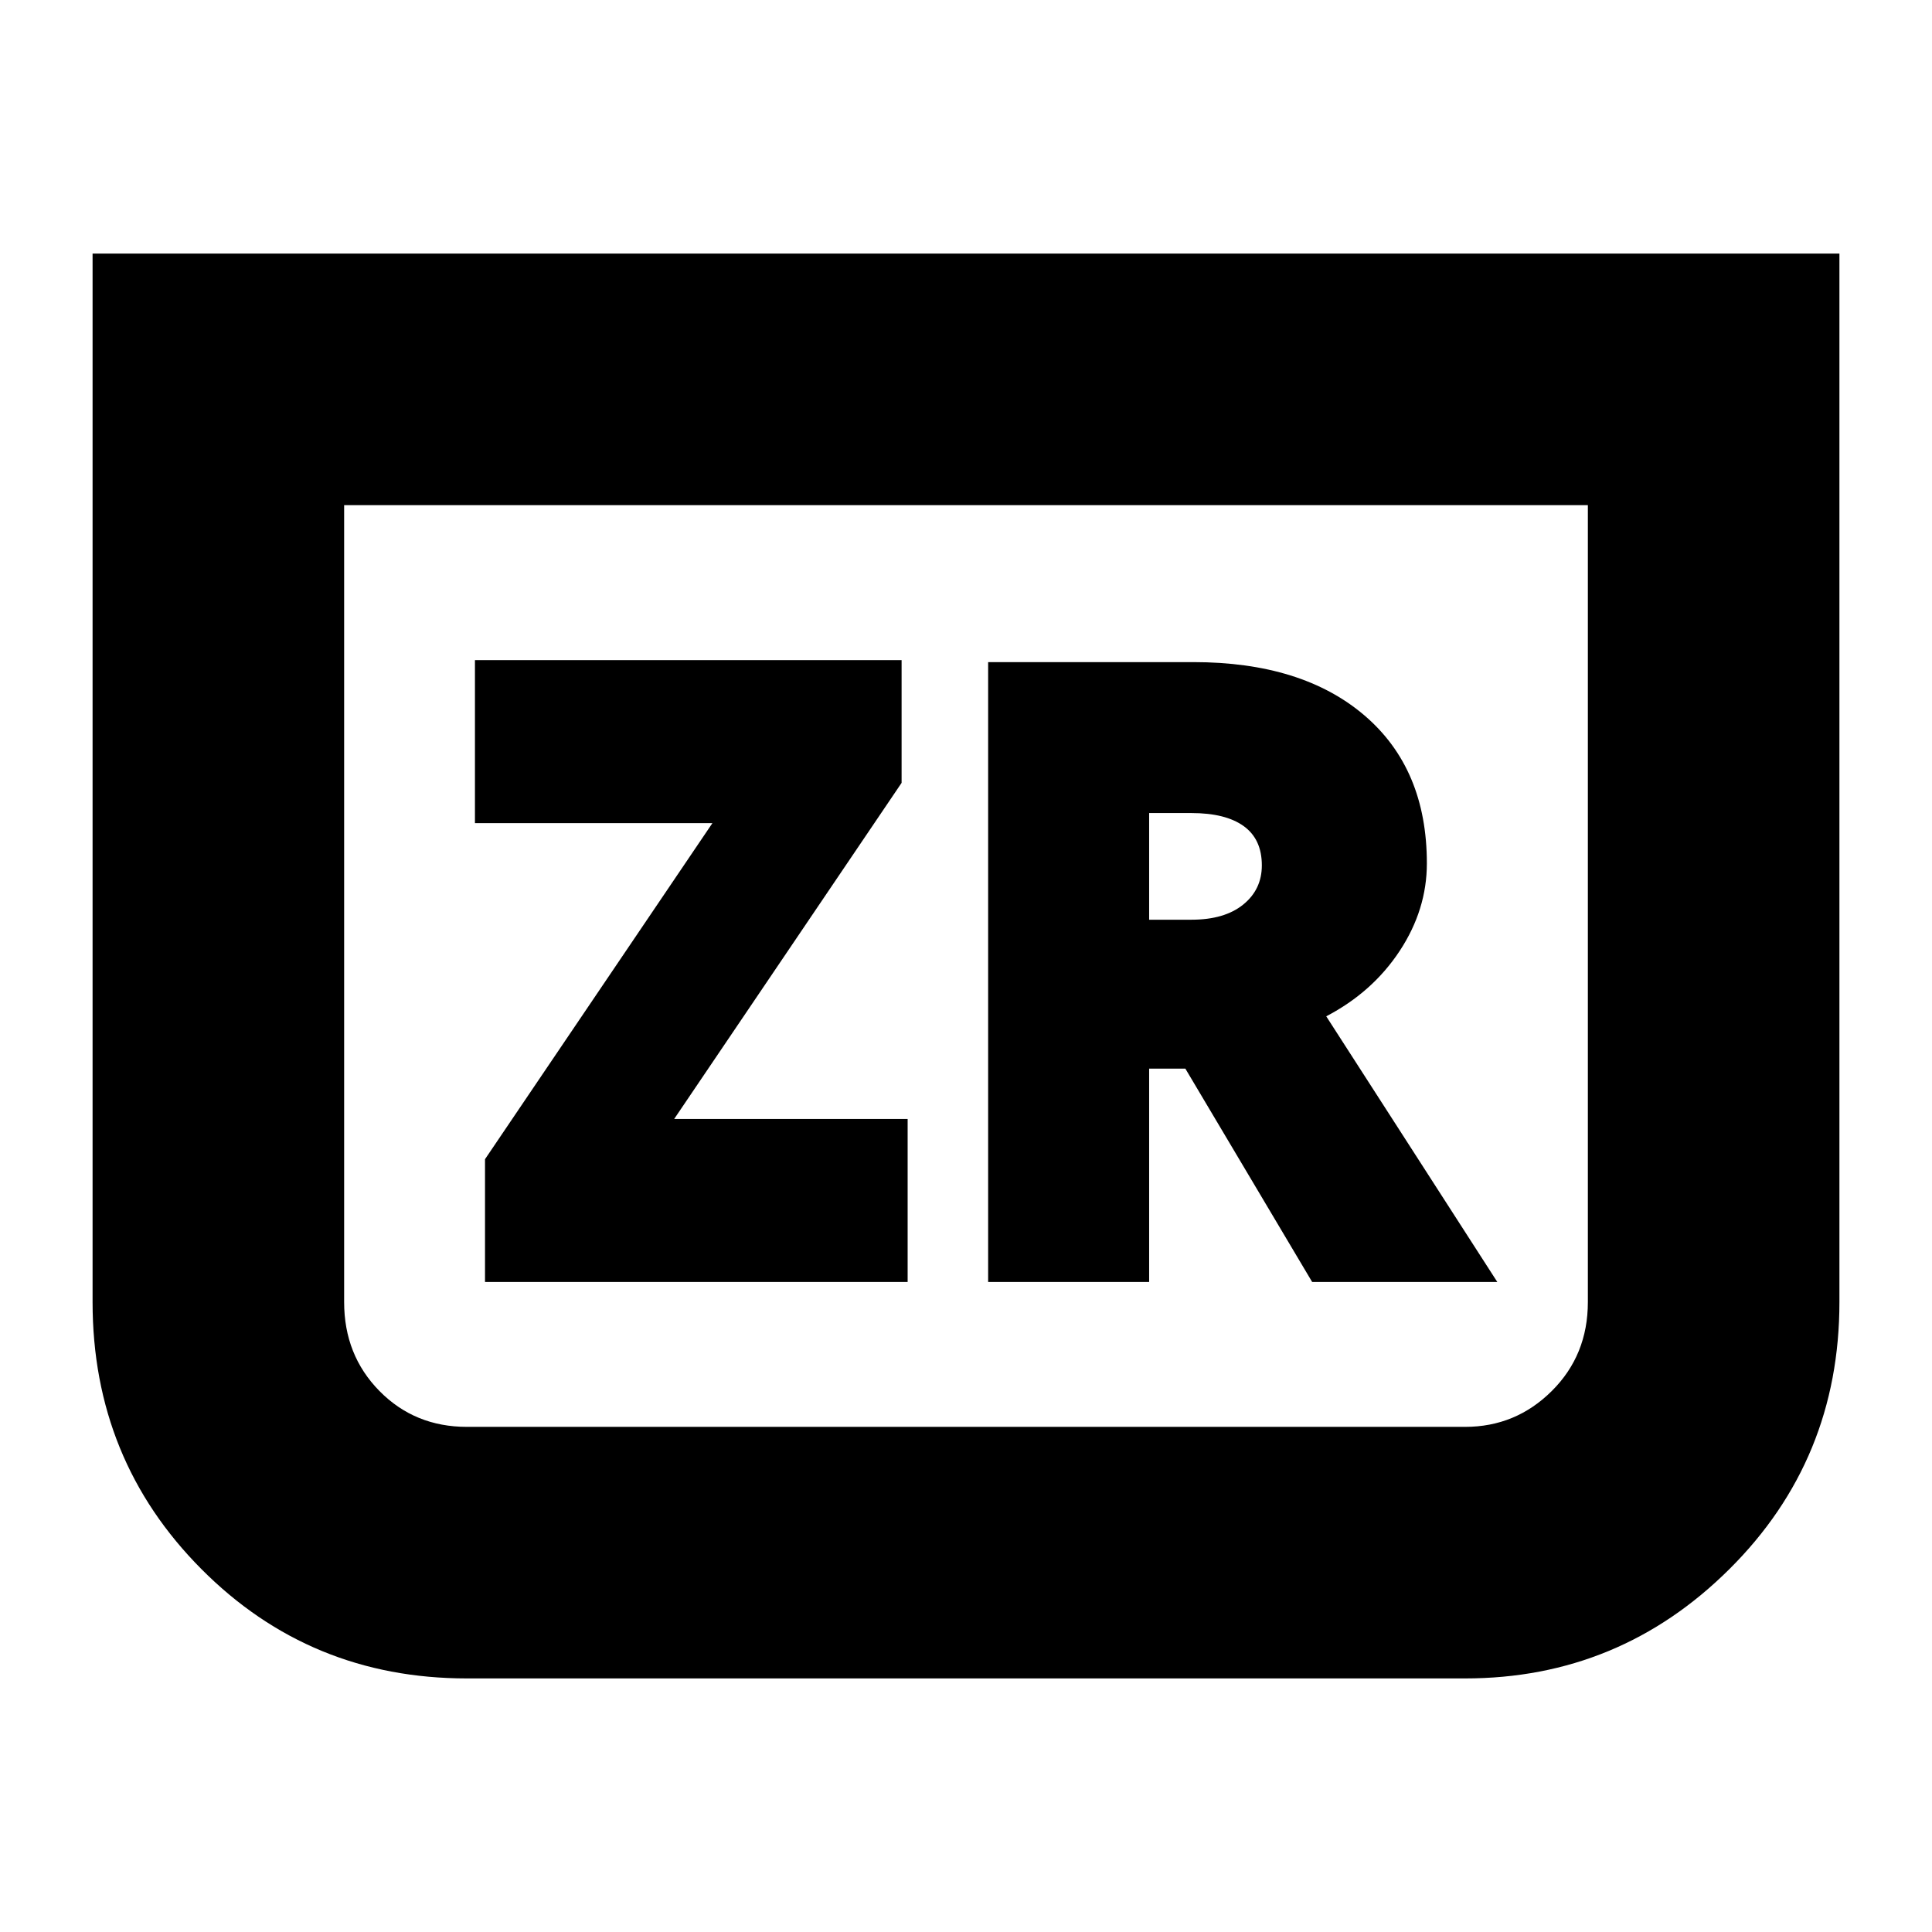 <svg xmlns="http://www.w3.org/2000/svg" height="24" viewBox="0 -960 960 960" width="24"><path d="M914-834v521q0 78.31-54.64 132.65Q804.72-126 728-126H232q-77.89 0-131.94-54.35Q46-234.69 46-313v-521h868ZM789-709H171v396q0 26.35 17.54 44.17Q206.07-251 232-251h496q25.16 0 43.08-17.83Q789-286.65 789-313v-396Zm0 0H171h618ZM241-323h210v-81H335l113-167v-61H236v81h118L241-384v61Zm250 0h80v-106h18l63 106h92l-85-132q23-12 36.5-32.5T709-531q0-47-31-73.5T593-631H491v308Zm80-180v-53h21q17 0 26 6.5t9 19.5q0 12-9.29 19.5-9.28 7.5-25.71 7.5h-21Z"/></svg>